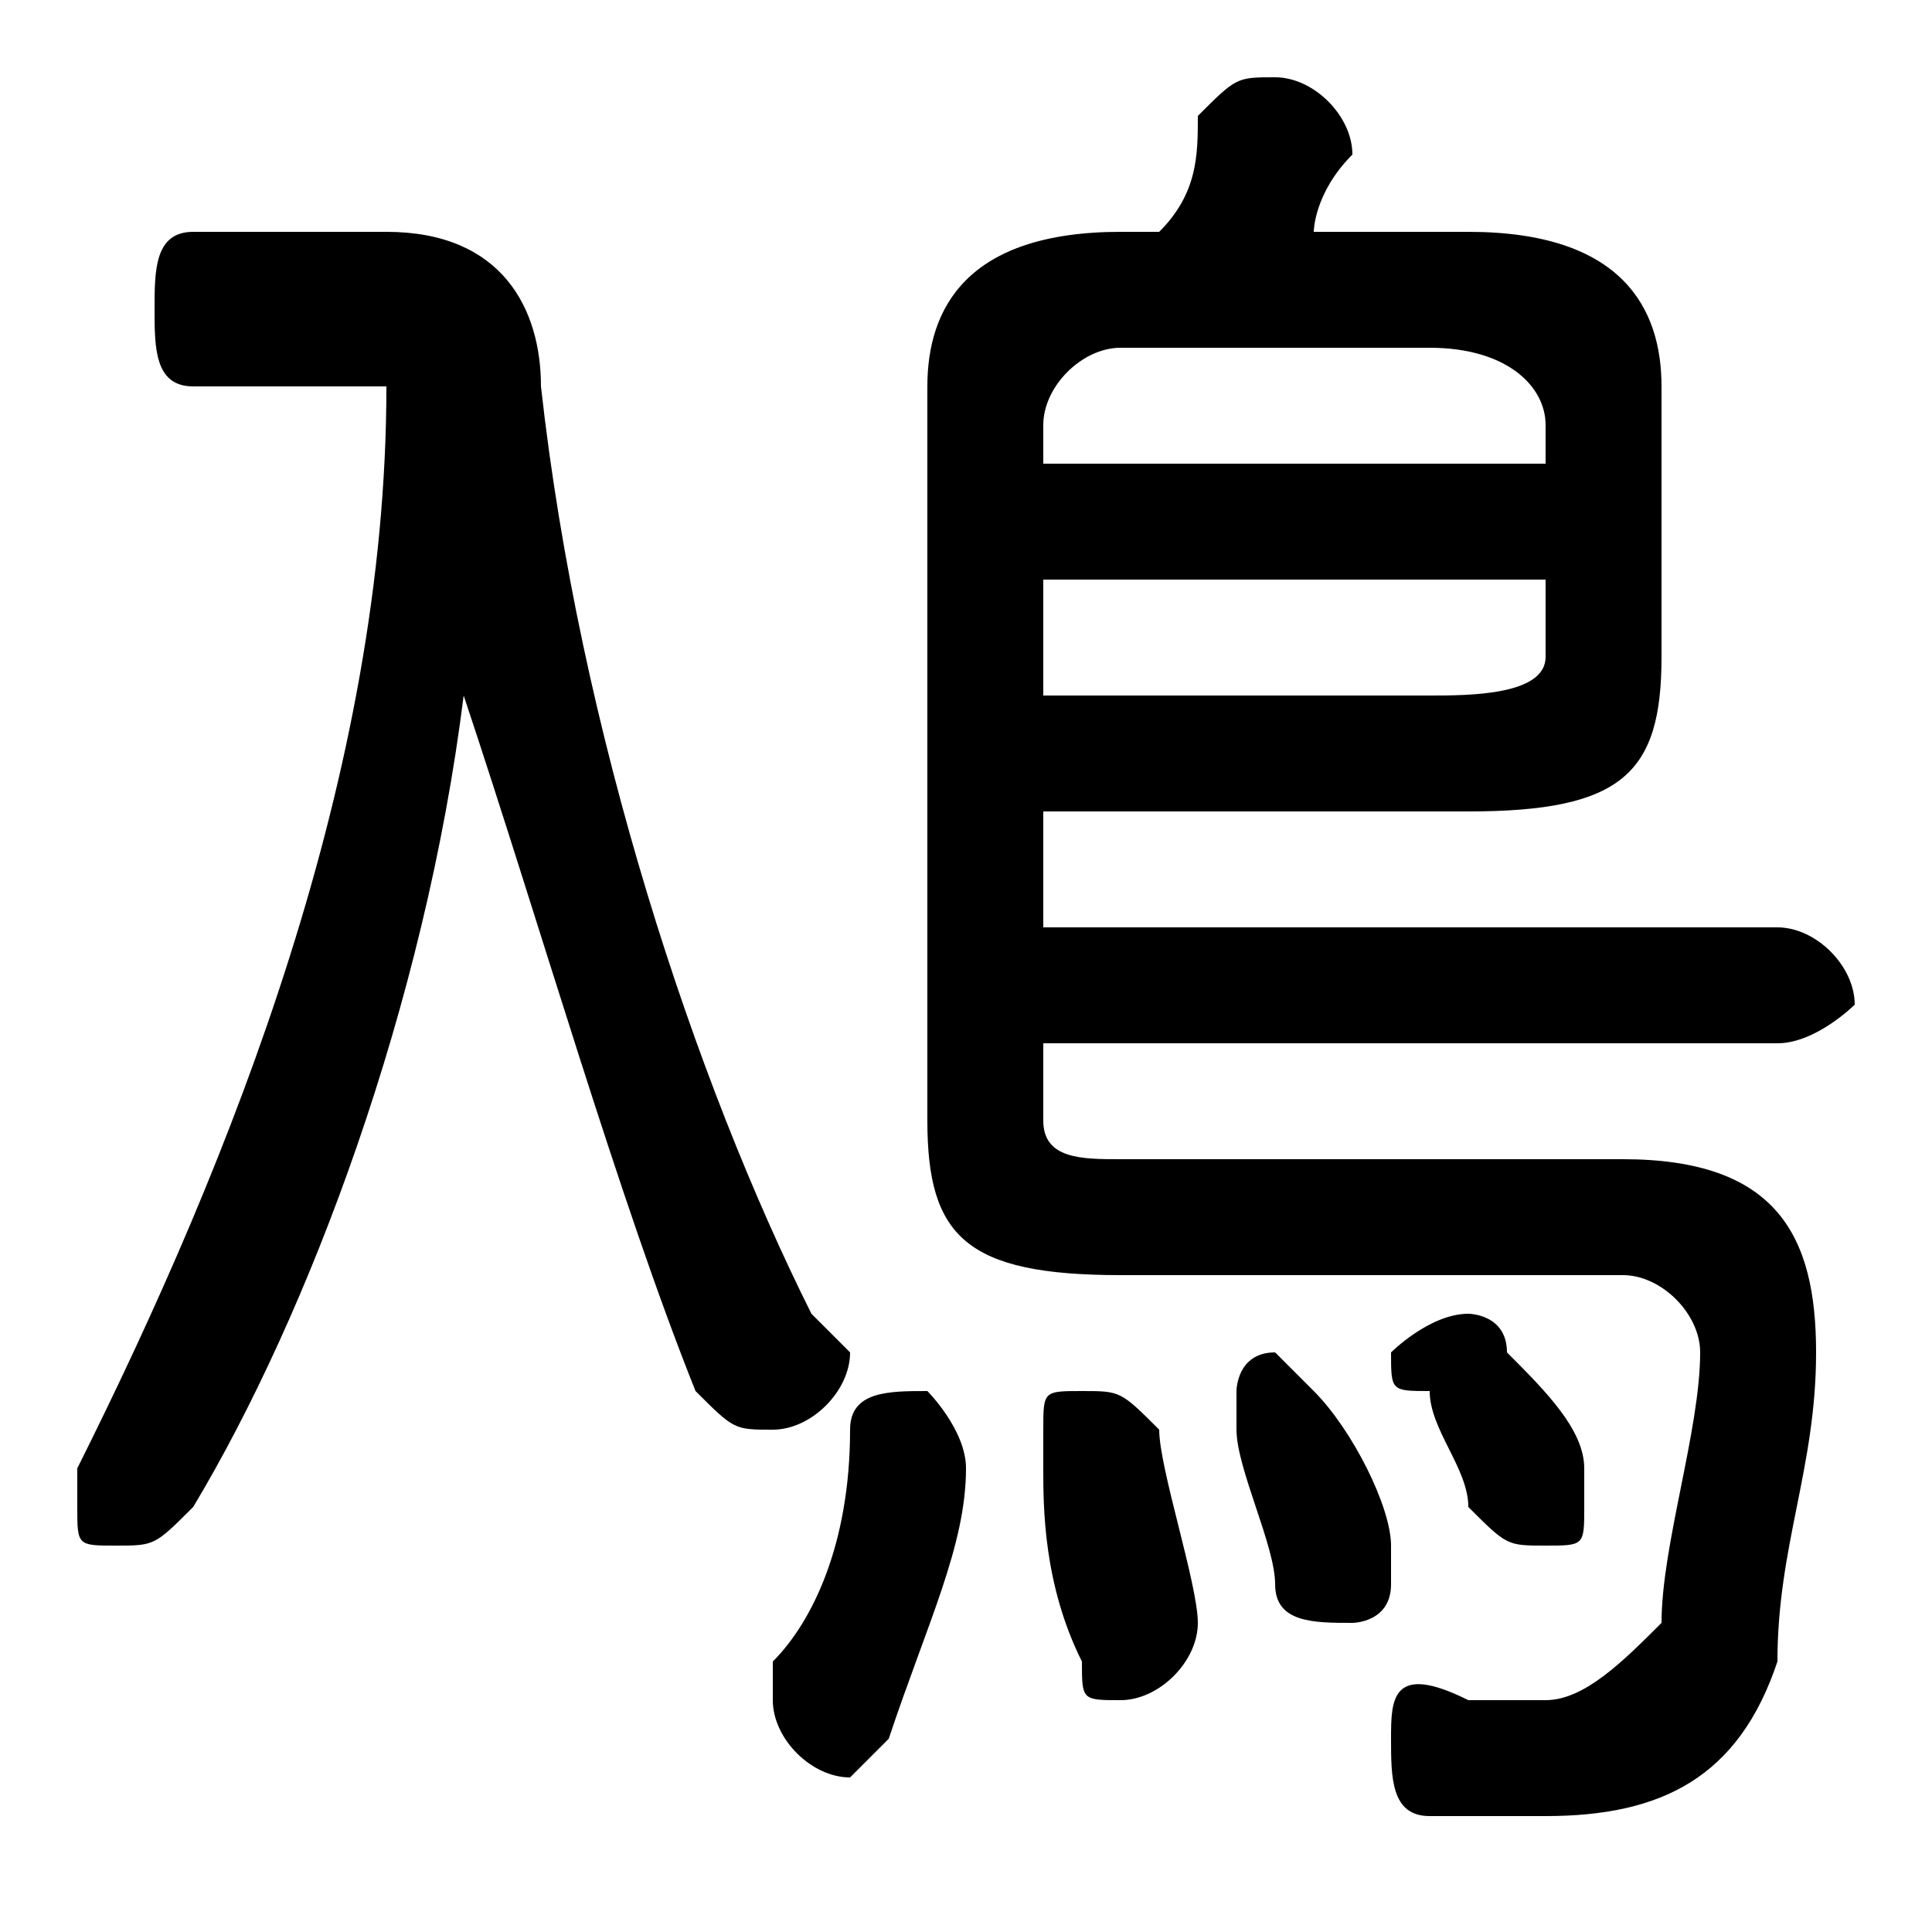 <svg xmlns="http://www.w3.org/2000/svg" viewBox="0 -44.0 50.0 50.0">
    <rect x="0" y="-44.0" width="50.0" height="50.0" fill="#808080" stroke="none"/>
    <g transform="scale(1, -1)">
        <!-- ボディの枠 -->
        <rect x="0" y="-6.0" width="50.0" height="50.0"
            stroke="white" fill="white"/>
        <!-- グリフ座標系の原点 -->
        <circle cx="0" cy="0" r="5" fill="white"/>
        <!-- グリフのアウトライン -->
        <g style="fill:black;stroke:#000000;stroke-width:0;stroke-linecap:round;stroke-linejoin:round;">
        <path d="M 5.0 38.0 C 4.0 38.0 4.0 37.0 4.0 36.0 C 4.0 35.0 4.0 34.0 5.0 34.0 L 10.0 34.0 C 10.0 34.0 10.0 34.0 10.0 34.0 C 10.0 24.0 6.0 14.0 2.0 6.0 C 2.0 6.0 2.0 6.0 2.0 5.0 C 2.0 4.0 2.0 4.0 3.0 4.0 C 4.0 4.0 4.0 4.0 5.0 5.0 C 8.0 10.0 11.0 18.0 12.0 26.0 C 14.0 20.0 16.0 13.0 18.0 8.0 C 19.0 7.0 19.0 7.0 20.0 7.0 C 21.0 7.0 22.0 8.0 22.0 9.0 C 22.0 9.0 22.0 9.0 21.0 10.0 C 18.0 16.0 15.0 25.0 14.0 34.0 C 14.0 36.0 13.0 38.0 10.0 38.0 Z M 27.0 23.0 L 38.0 23.0 C 42.0 23.0 43.0 24.0 43.0 27.0 L 43.0 34.0 C 43.0 36.0 42.0 38.0 38.0 38.0 L 34.0 38.0 C 34.0 38.0 34.0 39.0 35.0 40.0 C 35.0 41.0 34.0 42.0 33.0 42.0 C 32.0 42.0 32.0 42.0 31.0 41.0 C 31.0 40.0 31.0 39.0 30.0 38.0 L 29.0 38.0 C 25.0 38.0 24.0 36.0 24.0 34.0 L 24.0 15.0 C 24.0 12.0 25.0 11.0 29.0 11.0 L 42.0 11.0 C 43.0 11.0 44.0 10.0 44.0 9.0 C 44.0 7.0 43.0 4.0 43.0 2.0 C 42.0 1.0 41.0 -0.0 40.0 -0.0 C 39.0 -0.0 38.0 0.0 38.0 0.0 C 36.0 1.0 36.0 -0.0 36.0 -1.0 C 36.0 -2.0 36.0 -3.0 37.0 -3.0 C 38.0 -3.0 39.0 -3.0 40.0 -3.0 C 43.0 -3.0 45.0 -2.0 46.0 1.0 C 46.0 4.0 47.0 6.0 47.0 9.0 C 47.0 12.0 46.0 14.0 42.0 14.0 L 29.0 14.0 C 28.0 14.0 27.0 14.0 27.0 15.0 L 27.0 17.0 L 46.0 17.0 C 47.0 17.0 48.0 18.0 48.0 18.0 C 48.0 19.0 47.0 20.0 46.0 20.0 L 27.0 20.0 Z M 27.0 26.0 L 27.0 29.0 L 40.0 29.0 L 40.0 27.0 C 40.0 26.0 38.0 26.0 37.0 26.0 Z M 40.0 32.0 L 27.0 32.0 L 27.0 33.0 C 27.0 34.0 28.0 35.0 29.0 35.0 L 37.0 35.0 C 39.0 35.0 40.0 34.0 40.0 33.0 Z M 30.0 7.0 C 29.0 8.0 29.0 8.0 28.0 8.0 C 27.0 8.0 27.0 8.0 27.0 7.0 C 27.0 6.0 27.0 6.0 27.0 6.0 C 27.0 5.0 27.0 3.0 28.0 1.0 C 28.0 0.0 28.0 0.0 29.0 0.0 C 30.0 0.0 31.0 1.0 31.0 2.0 C 31.0 3.0 30.0 6.0 30.0 7.0 Z M 39.0 9.0 C 39.0 10.0 38.0 10.0 38.0 10.0 C 37.0 10.0 36.0 9.0 36.0 9.0 C 36.0 8.0 36.0 8.0 37.0 8.0 C 37.0 7.0 38.0 6.0 38.0 5.0 C 39.0 4.0 39.0 4.0 40.0 4.0 C 41.0 4.0 41.0 4.0 41.0 5.0 C 41.0 5.0 41.0 6.0 41.0 6.0 C 41.0 7.0 40.0 8.0 39.0 9.0 Z M 34.0 8.0 C 34.0 8.0 33.0 9.0 33.0 9.0 C 32.0 9.0 32.0 8.0 32.0 8.0 C 32.0 7.0 32.0 7.0 32.0 7.0 C 32.0 6.0 33.0 4.0 33.0 3.0 C 33.0 2.0 34.0 2.0 35.0 2.0 C 35.0 2.0 36.0 2.0 36.0 3.0 C 36.0 4.0 36.0 4.0 36.0 4.0 C 36.0 5.0 35.0 7.0 34.0 8.0 Z M 22.0 7.0 C 22.0 4.0 21.0 2.0 20.0 1.0 C 20.0 0.0 20.0 0.0 20.0 -0.0 C 20.0 -1.0 21.0 -2.0 22.0 -2.0 C 22.0 -2.0 23.0 -1.0 23.0 -1.0 C 24.0 2.0 25.0 4.0 25.0 6.0 C 25.0 7.0 24.0 8.0 24.0 8.0 C 23.0 8.0 22.0 8.0 22.0 7.0 Z"/>
    </g>
    </g>
</svg>
